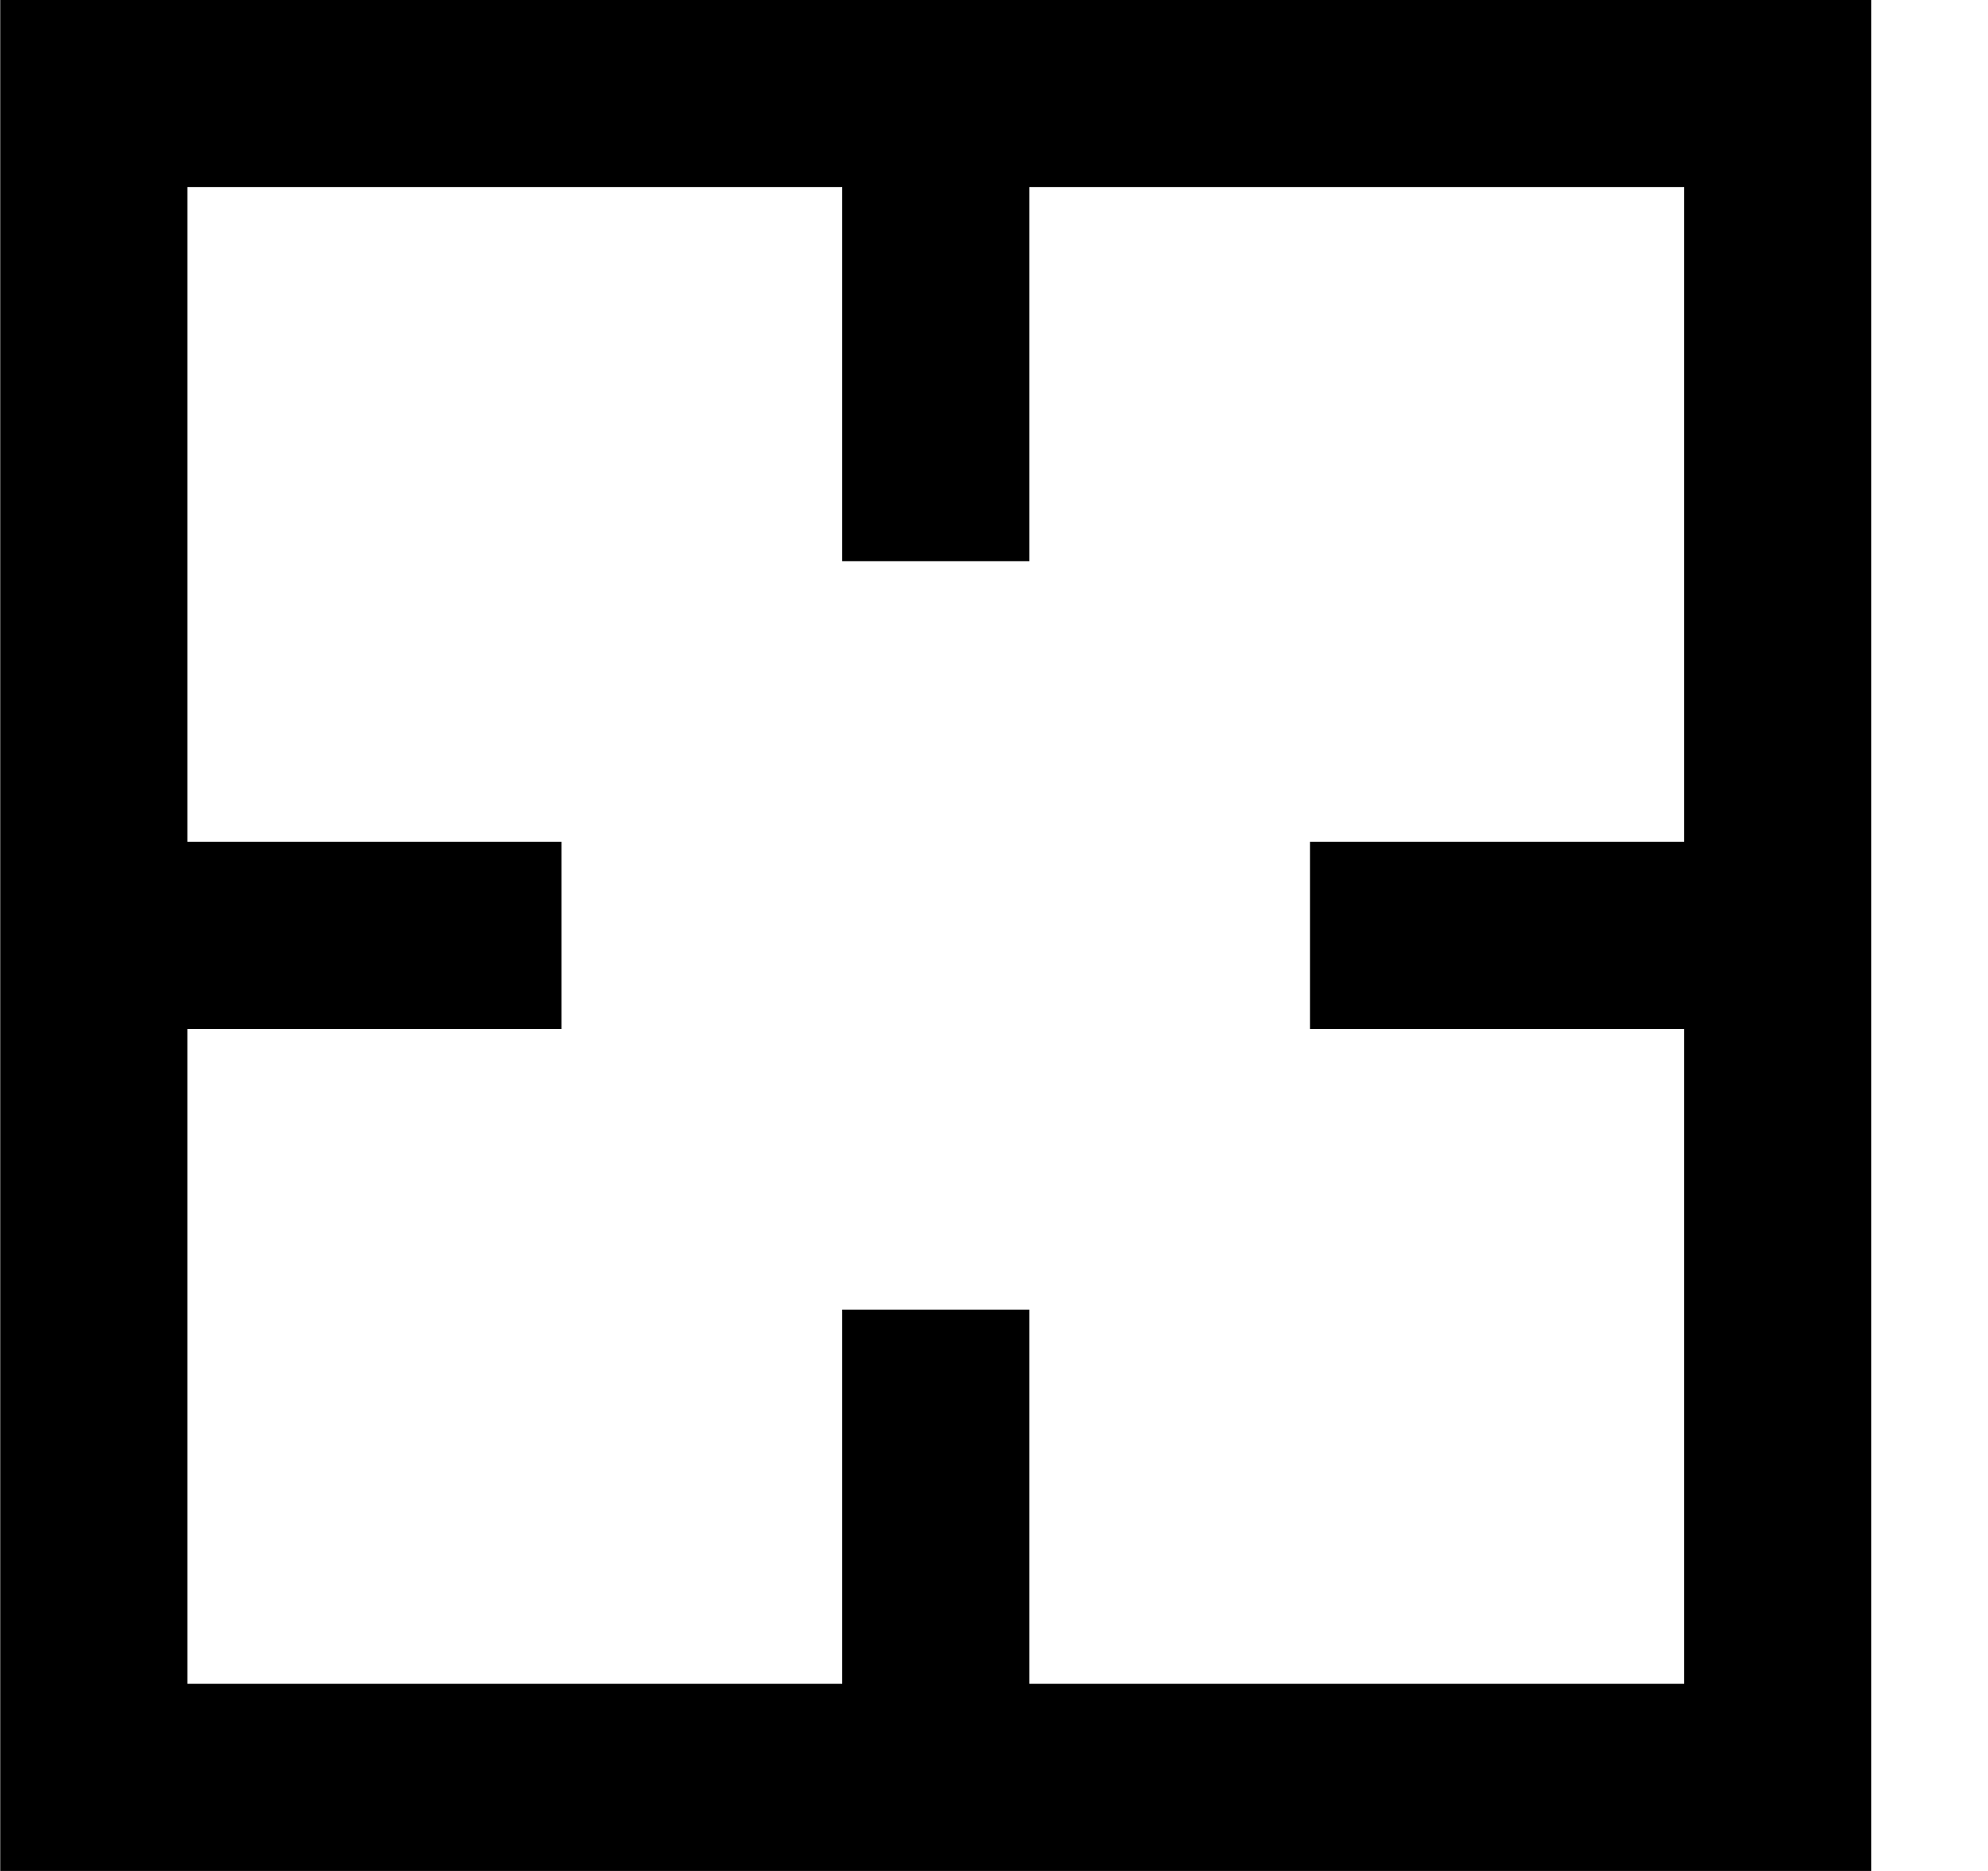 <!-- Generated by IcoMoon.io -->
<svg version="1.1" xmlns="http://www.w3.org/2000/svg" width="34" height="32" viewBox="0 0 34 32">
<title>as-center-</title>
<path d="M28.804 14.399h-6.4v3.2h6.4v11.2h-11.2v-6.4h-3.2v6.4h-11.2v-11.2h6.4v-3.2h-6.4v-11.2h11.2v6.4h3.2v-6.4h11.2v11.2zM0.004 32h32v-32h-32v32z"></path>
</svg>
